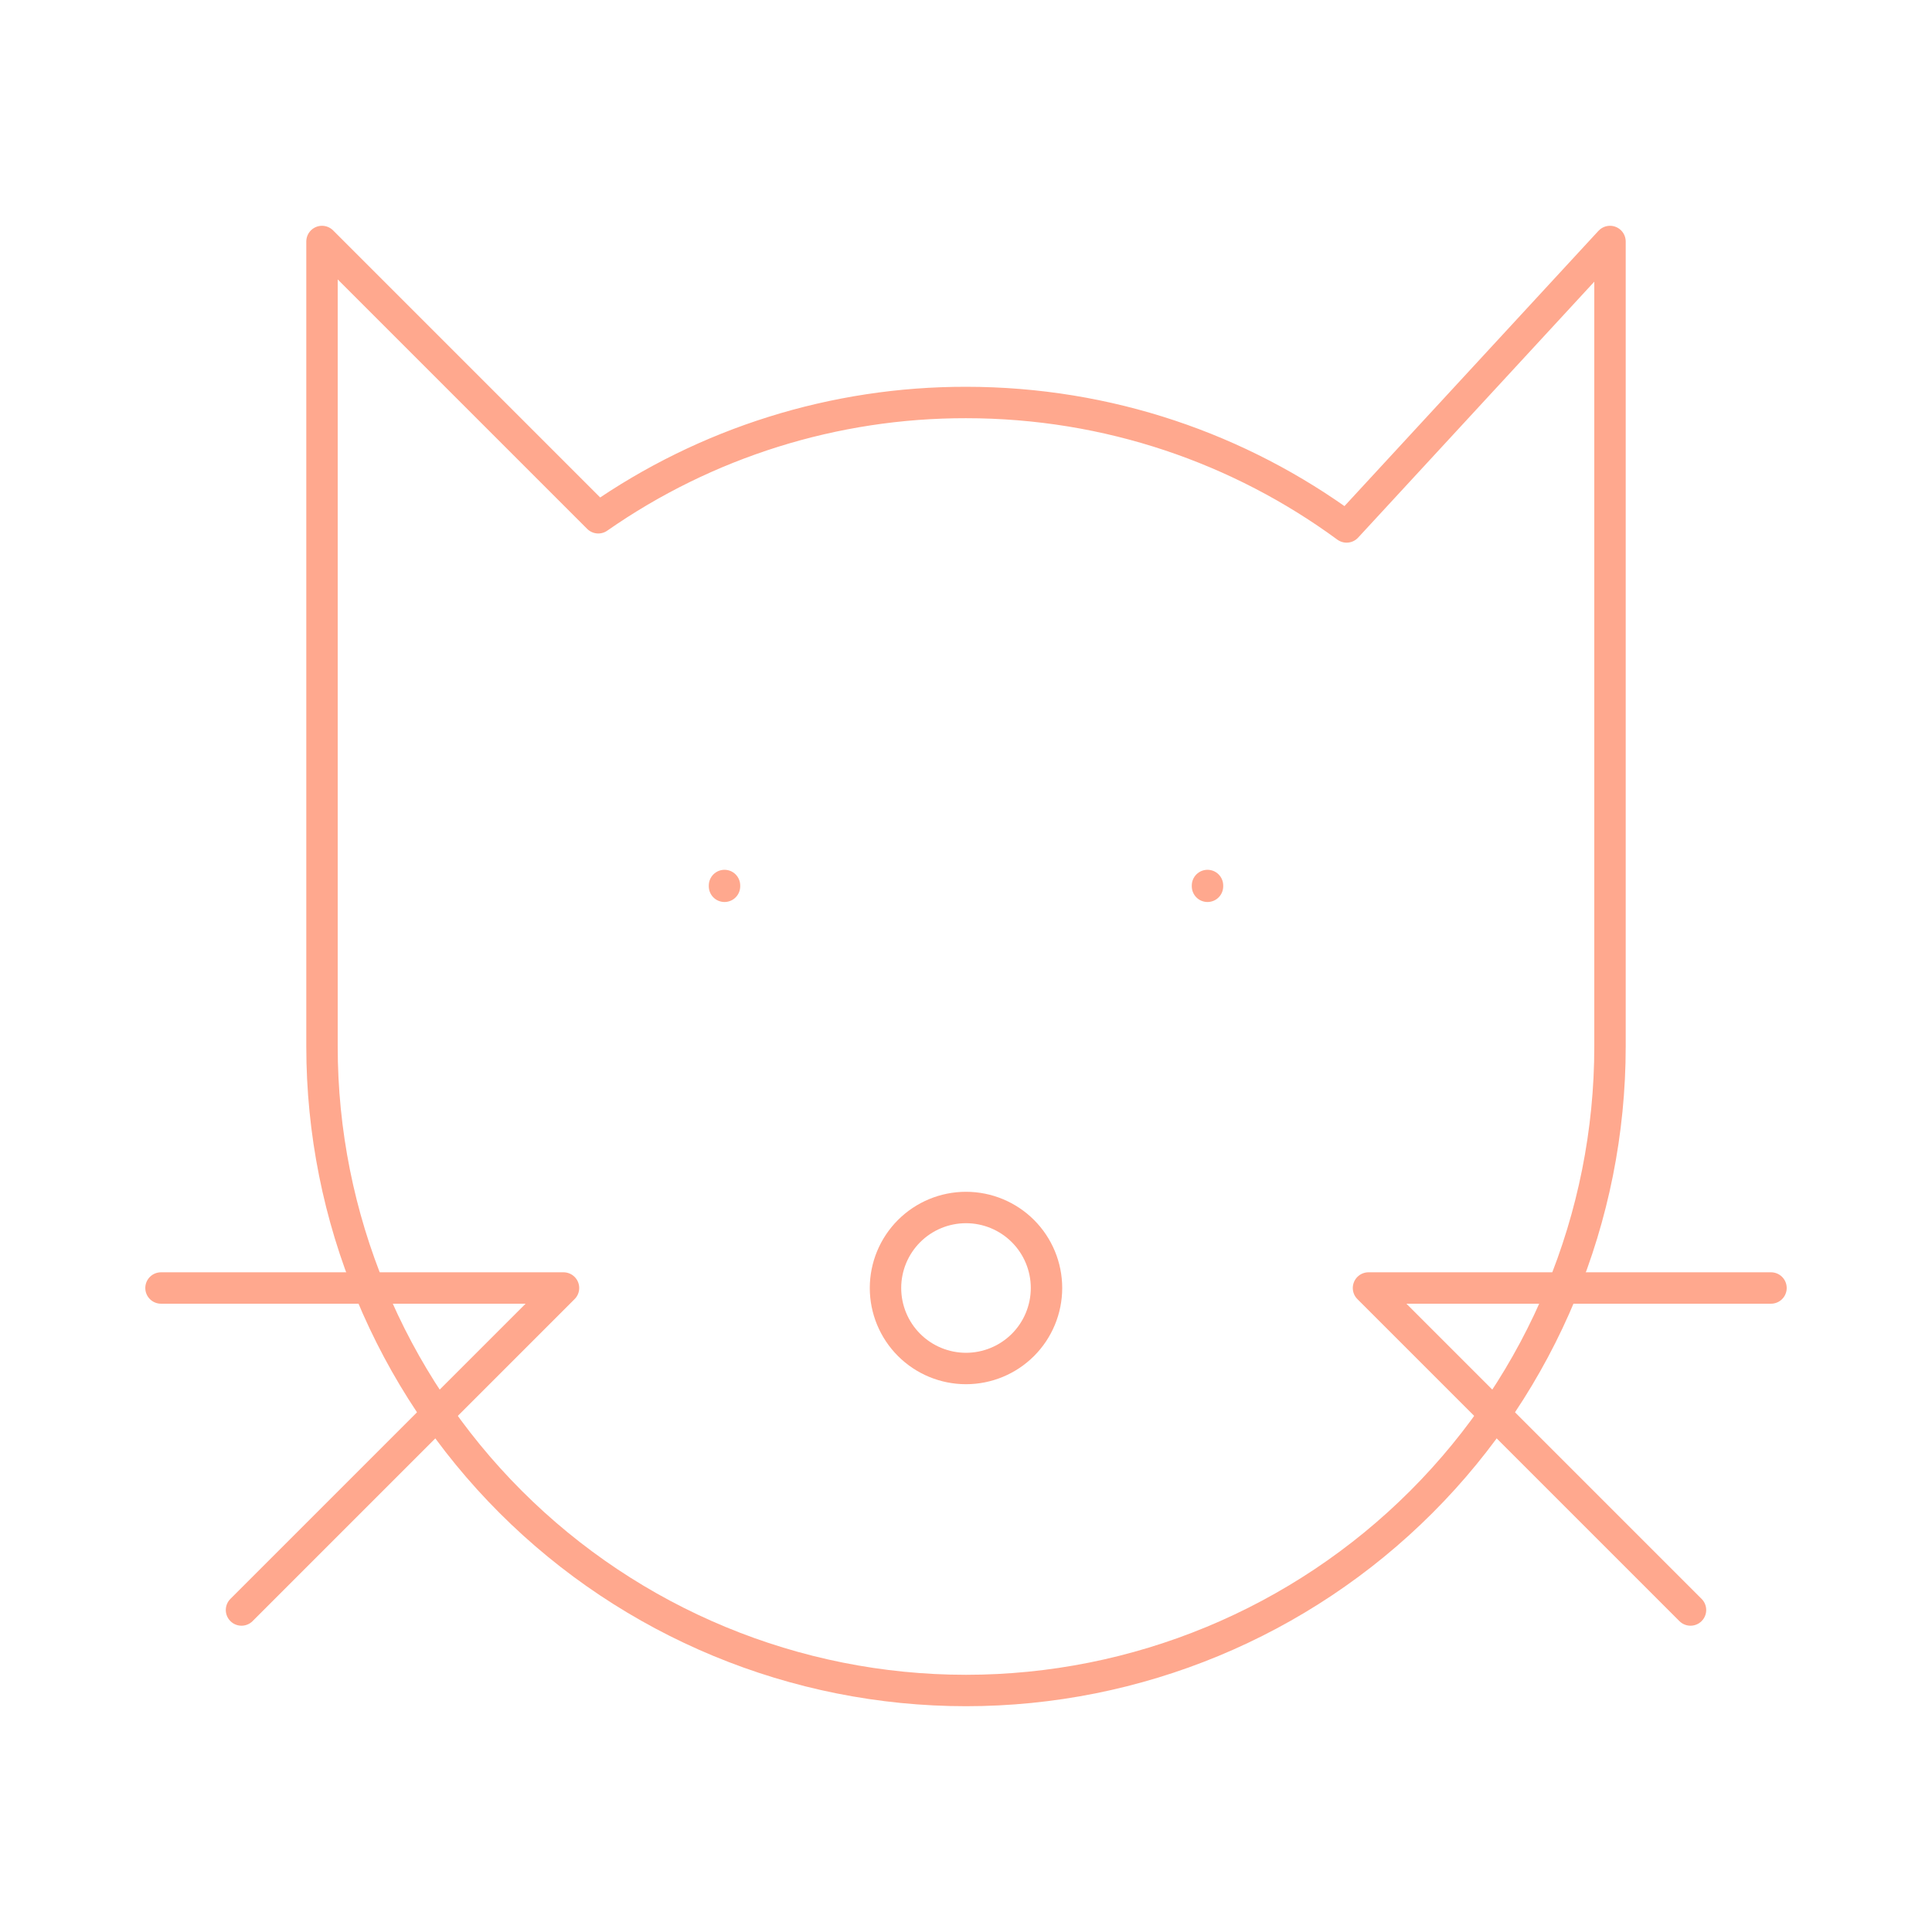 <svg width="123" height="123" viewBox="0 0 123 123" fill="none" xmlns="http://www.w3.org/2000/svg">
<g clip-path="url(#clip0_503_144)">
<path d="M102.5 15.375V66.625C102.5 77.499 98.18 87.927 90.491 95.616C82.802 103.305 72.374 107.625 61.5 107.625C50.626 107.625 40.198 103.305 32.509 95.616C24.82 87.927 20.5 77.499 20.5 66.625V15.375L38.089 32.964C44.955 28.174 53.128 25.612 61.5 25.625C70.566 25.625 78.94 28.567 85.731 33.548L102.5 15.375Z" stroke="#FFA88E" stroke-width="2" stroke-linecap="round" stroke-linejoin="round"/>
<path d="M10.25 82H35.875L15.375 102.5" stroke="#FFA88E" stroke-width="2" stroke-linecap="round" stroke-linejoin="round"/>
<path d="M112.75 82H87.125L107.625 102.5" stroke="#FFA88E" stroke-width="2" stroke-linecap="round" stroke-linejoin="round"/>
<path d="M56.375 82C56.375 83.359 56.915 84.663 57.876 85.624C58.837 86.585 60.141 87.125 61.5 87.125C62.859 87.125 64.163 86.585 65.124 85.624C66.085 84.663 66.625 83.359 66.625 82C66.625 80.641 66.085 79.337 65.124 78.376C64.163 77.415 62.859 76.875 61.5 76.875C60.141 76.875 58.837 77.415 57.876 78.376C56.915 79.337 56.375 80.641 56.375 82Z" stroke="#FFA88E" stroke-width="2" stroke-linecap="round" stroke-linejoin="round"/>
<path d="M46.125 56.375V56.426" stroke="#FFA88E" stroke-width="2" stroke-linecap="round" stroke-linejoin="round"/>
<path d="M76.875 56.375V56.426" stroke="#FFA88E" stroke-width="2" stroke-linecap="round" stroke-linejoin="round"/>
</g>
<defs>
<clipPath id="clip0_503_144">
<rect width="123" height="123" fill="white"/>
</clipPath>
</defs>
</svg>
